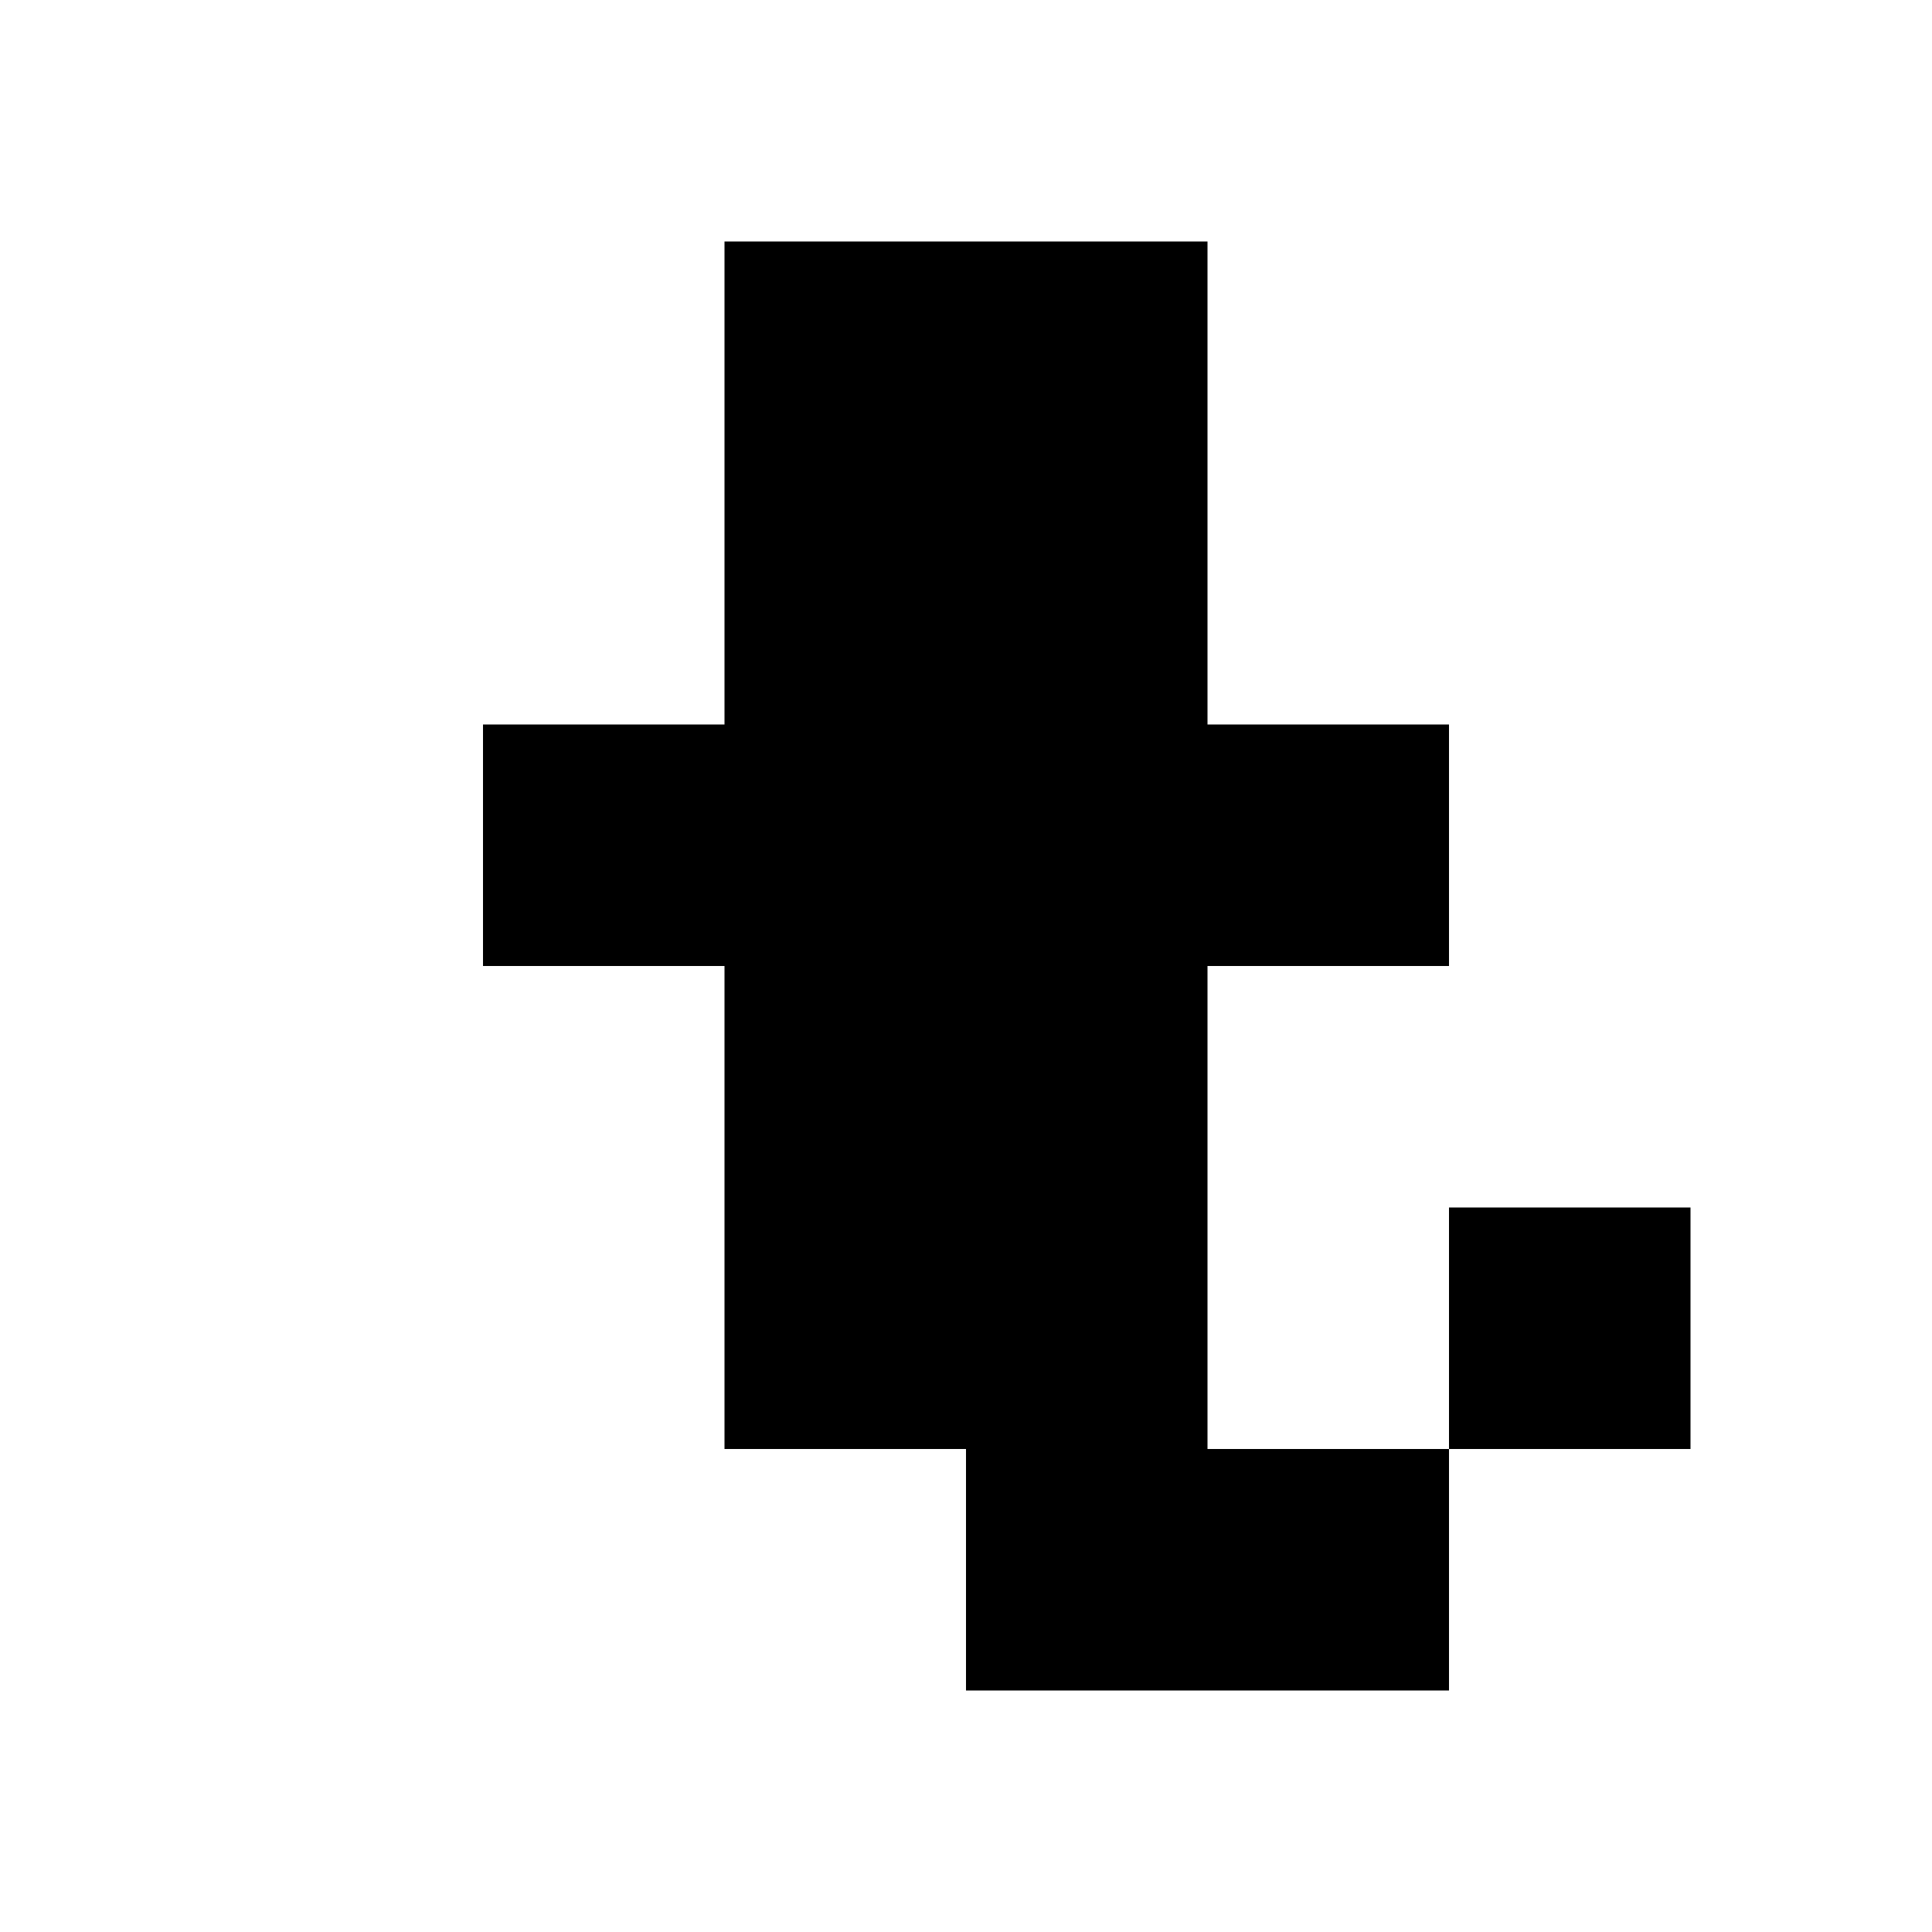 <?xml version="1.0"?>
<svg xmlns="http://www.w3.org/2000/svg" viewBox="0 0 8 8">
<path fill="#000" d="M3 1 h1v1h-1zM4 1 h1v1h-1zM3 2 h1v1h-1zM4 2 h1v1h-1zM2 3 h1v1h-1zM3 3 h1v1h-1zM4 3 h1v1h-1zM5 3 h1v1h-1zM3 4 h1v1h-1zM4 4 h1v1h-1zM3 5 h1v1h-1zM4 5 h1v1h-1zM6 5 h1v1h-1zM4 6 h1v1h-1zM5 6 h1v1h-1z"/>
</svg>
